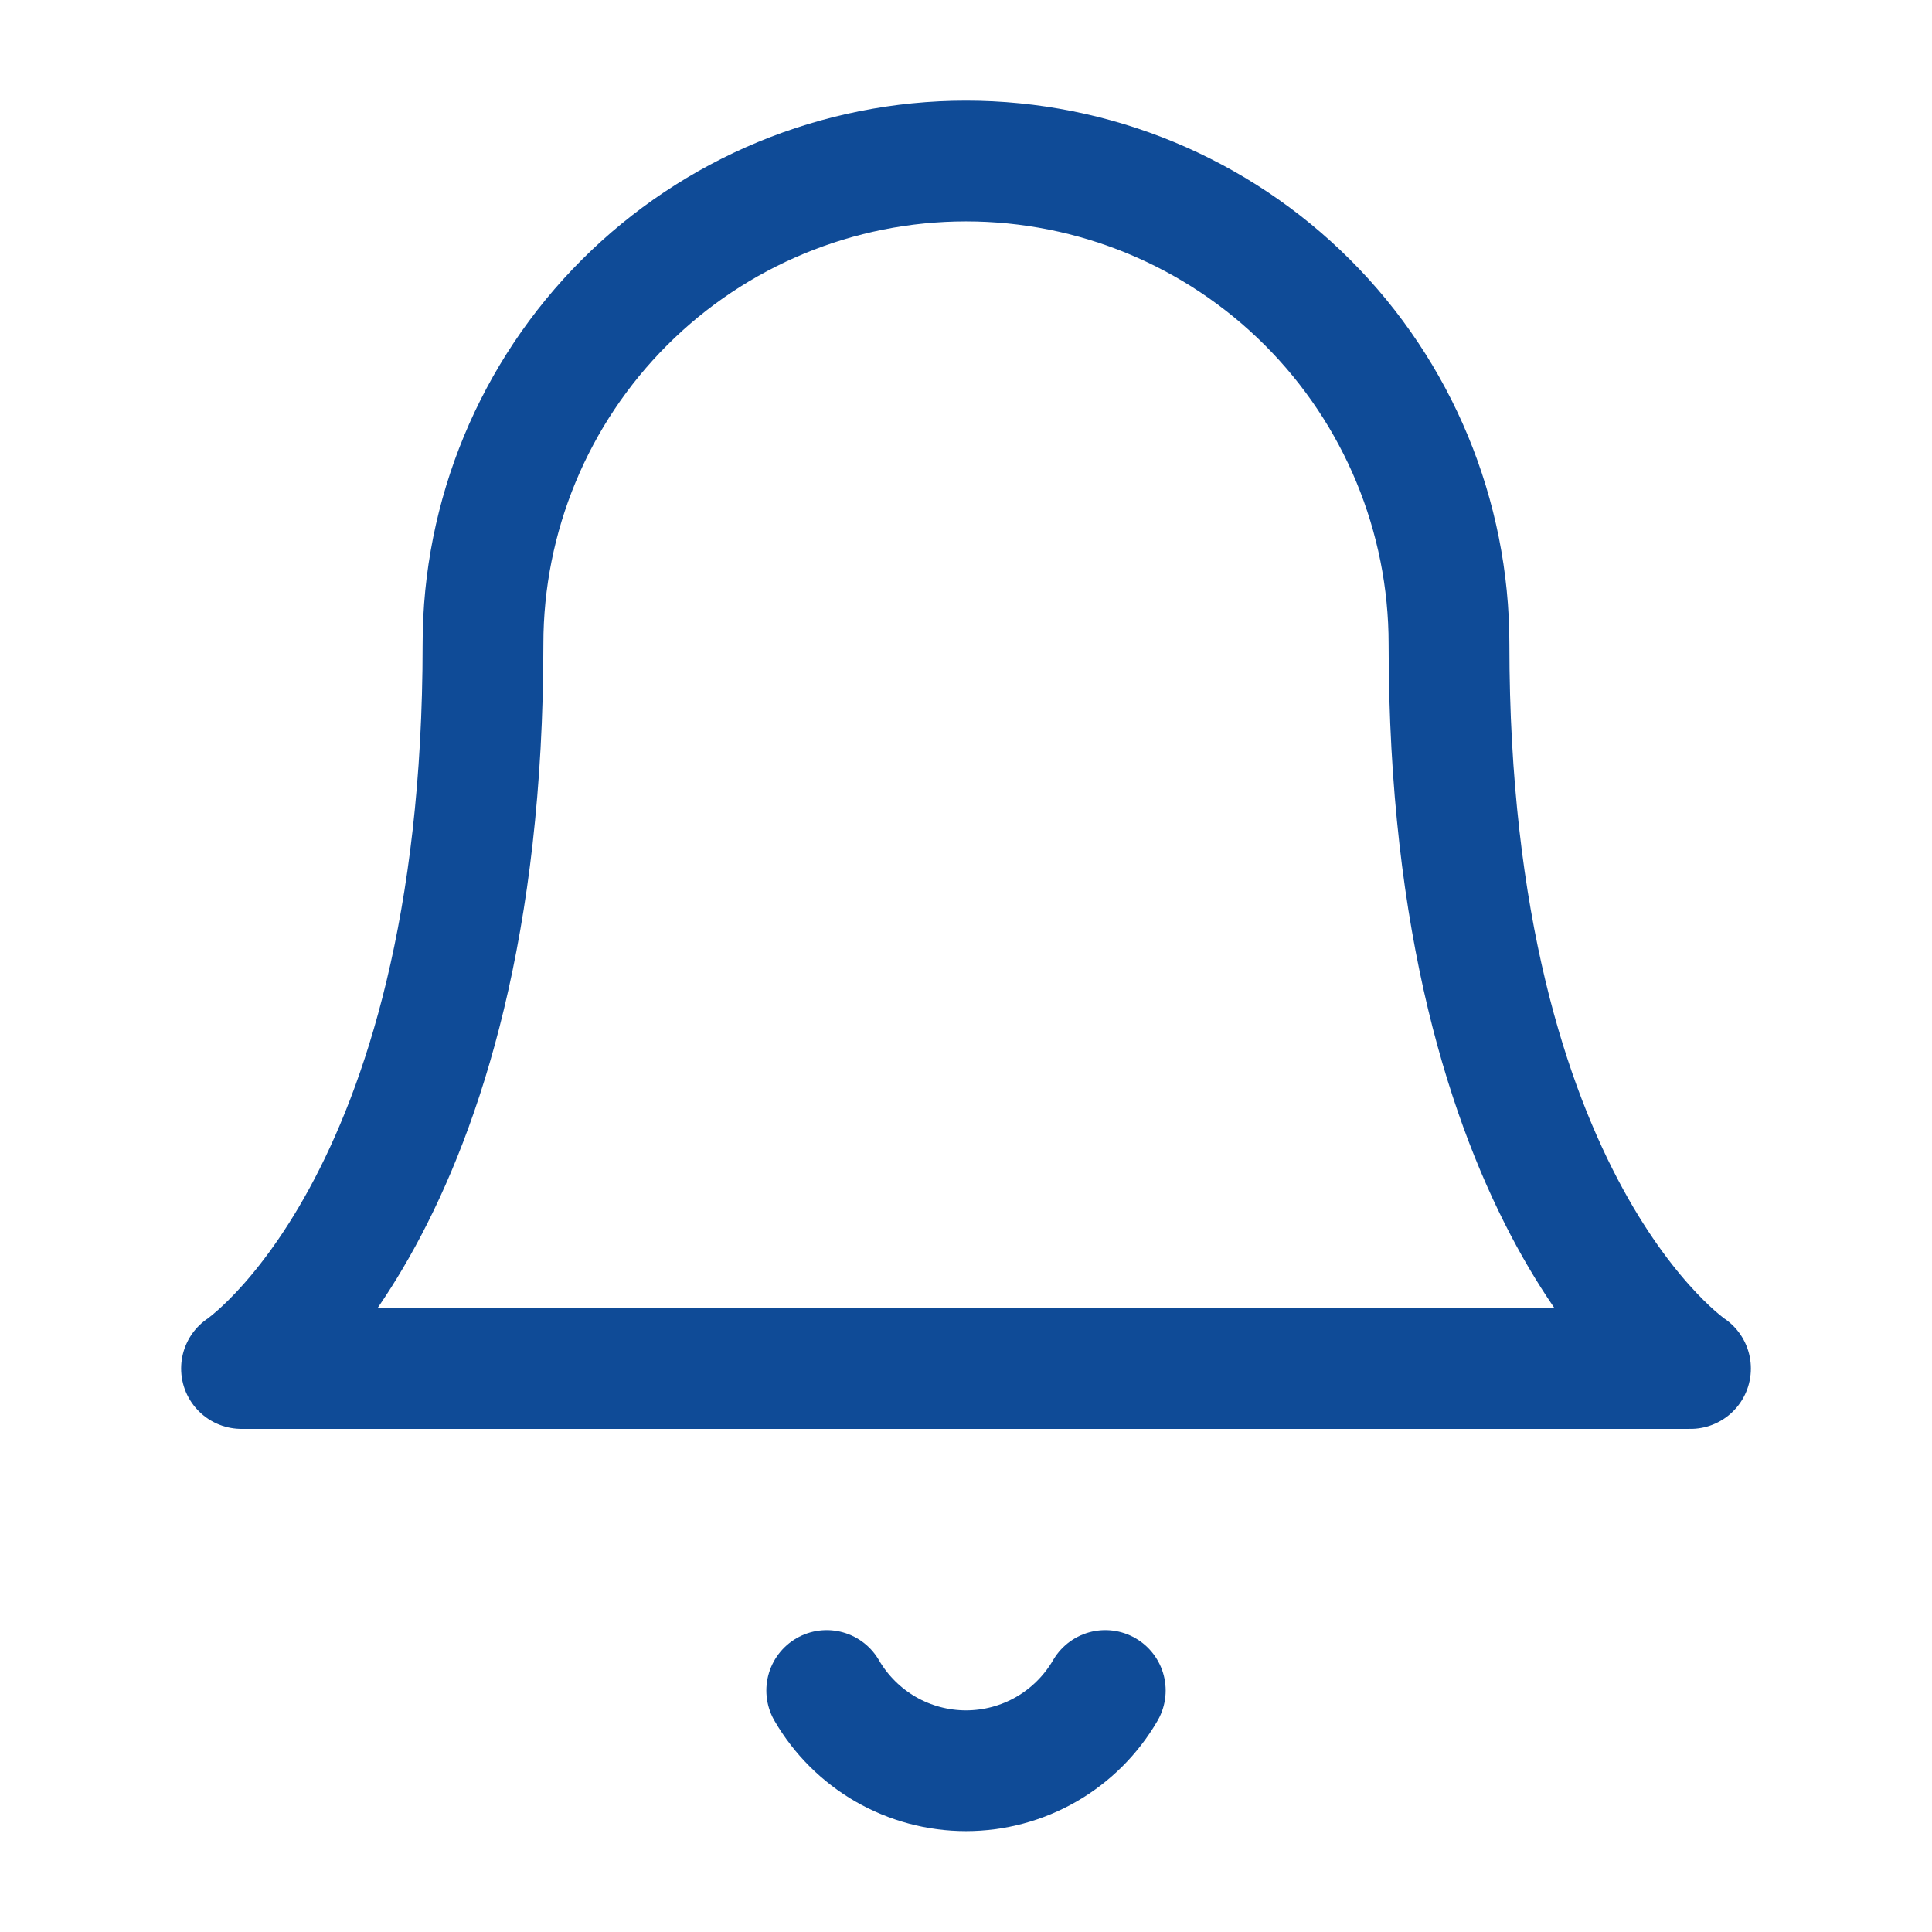 <svg width="32" height="32" viewBox="0 0 32 32" fill="none" xmlns="http://www.w3.org/2000/svg">
<path d="M24 10.667C24 8.545 23.157 6.51 21.657 5.01C20.157 3.51 18.122 2.667 16 2.667C13.878 2.667 11.843 3.51 10.343 5.01C8.843 6.51 8 8.545 8 10.667C8 20 4 22.667 4 22.667H28C28 22.667 24 20 24 10.667Z" stroke="#0F4B97" stroke-width="2" stroke-linecap="round" stroke-linejoin="round"/>
<path d="M18.307 28C18.072 28.404 17.736 28.739 17.331 28.973C16.926 29.206 16.467 29.329 16 29.329C15.533 29.329 15.074 29.206 14.669 28.973C14.264 28.739 13.928 28.404 13.693 28" stroke="#0F4B97" stroke-width="2" stroke-linecap="round" stroke-linejoin="round"/>
</svg>
